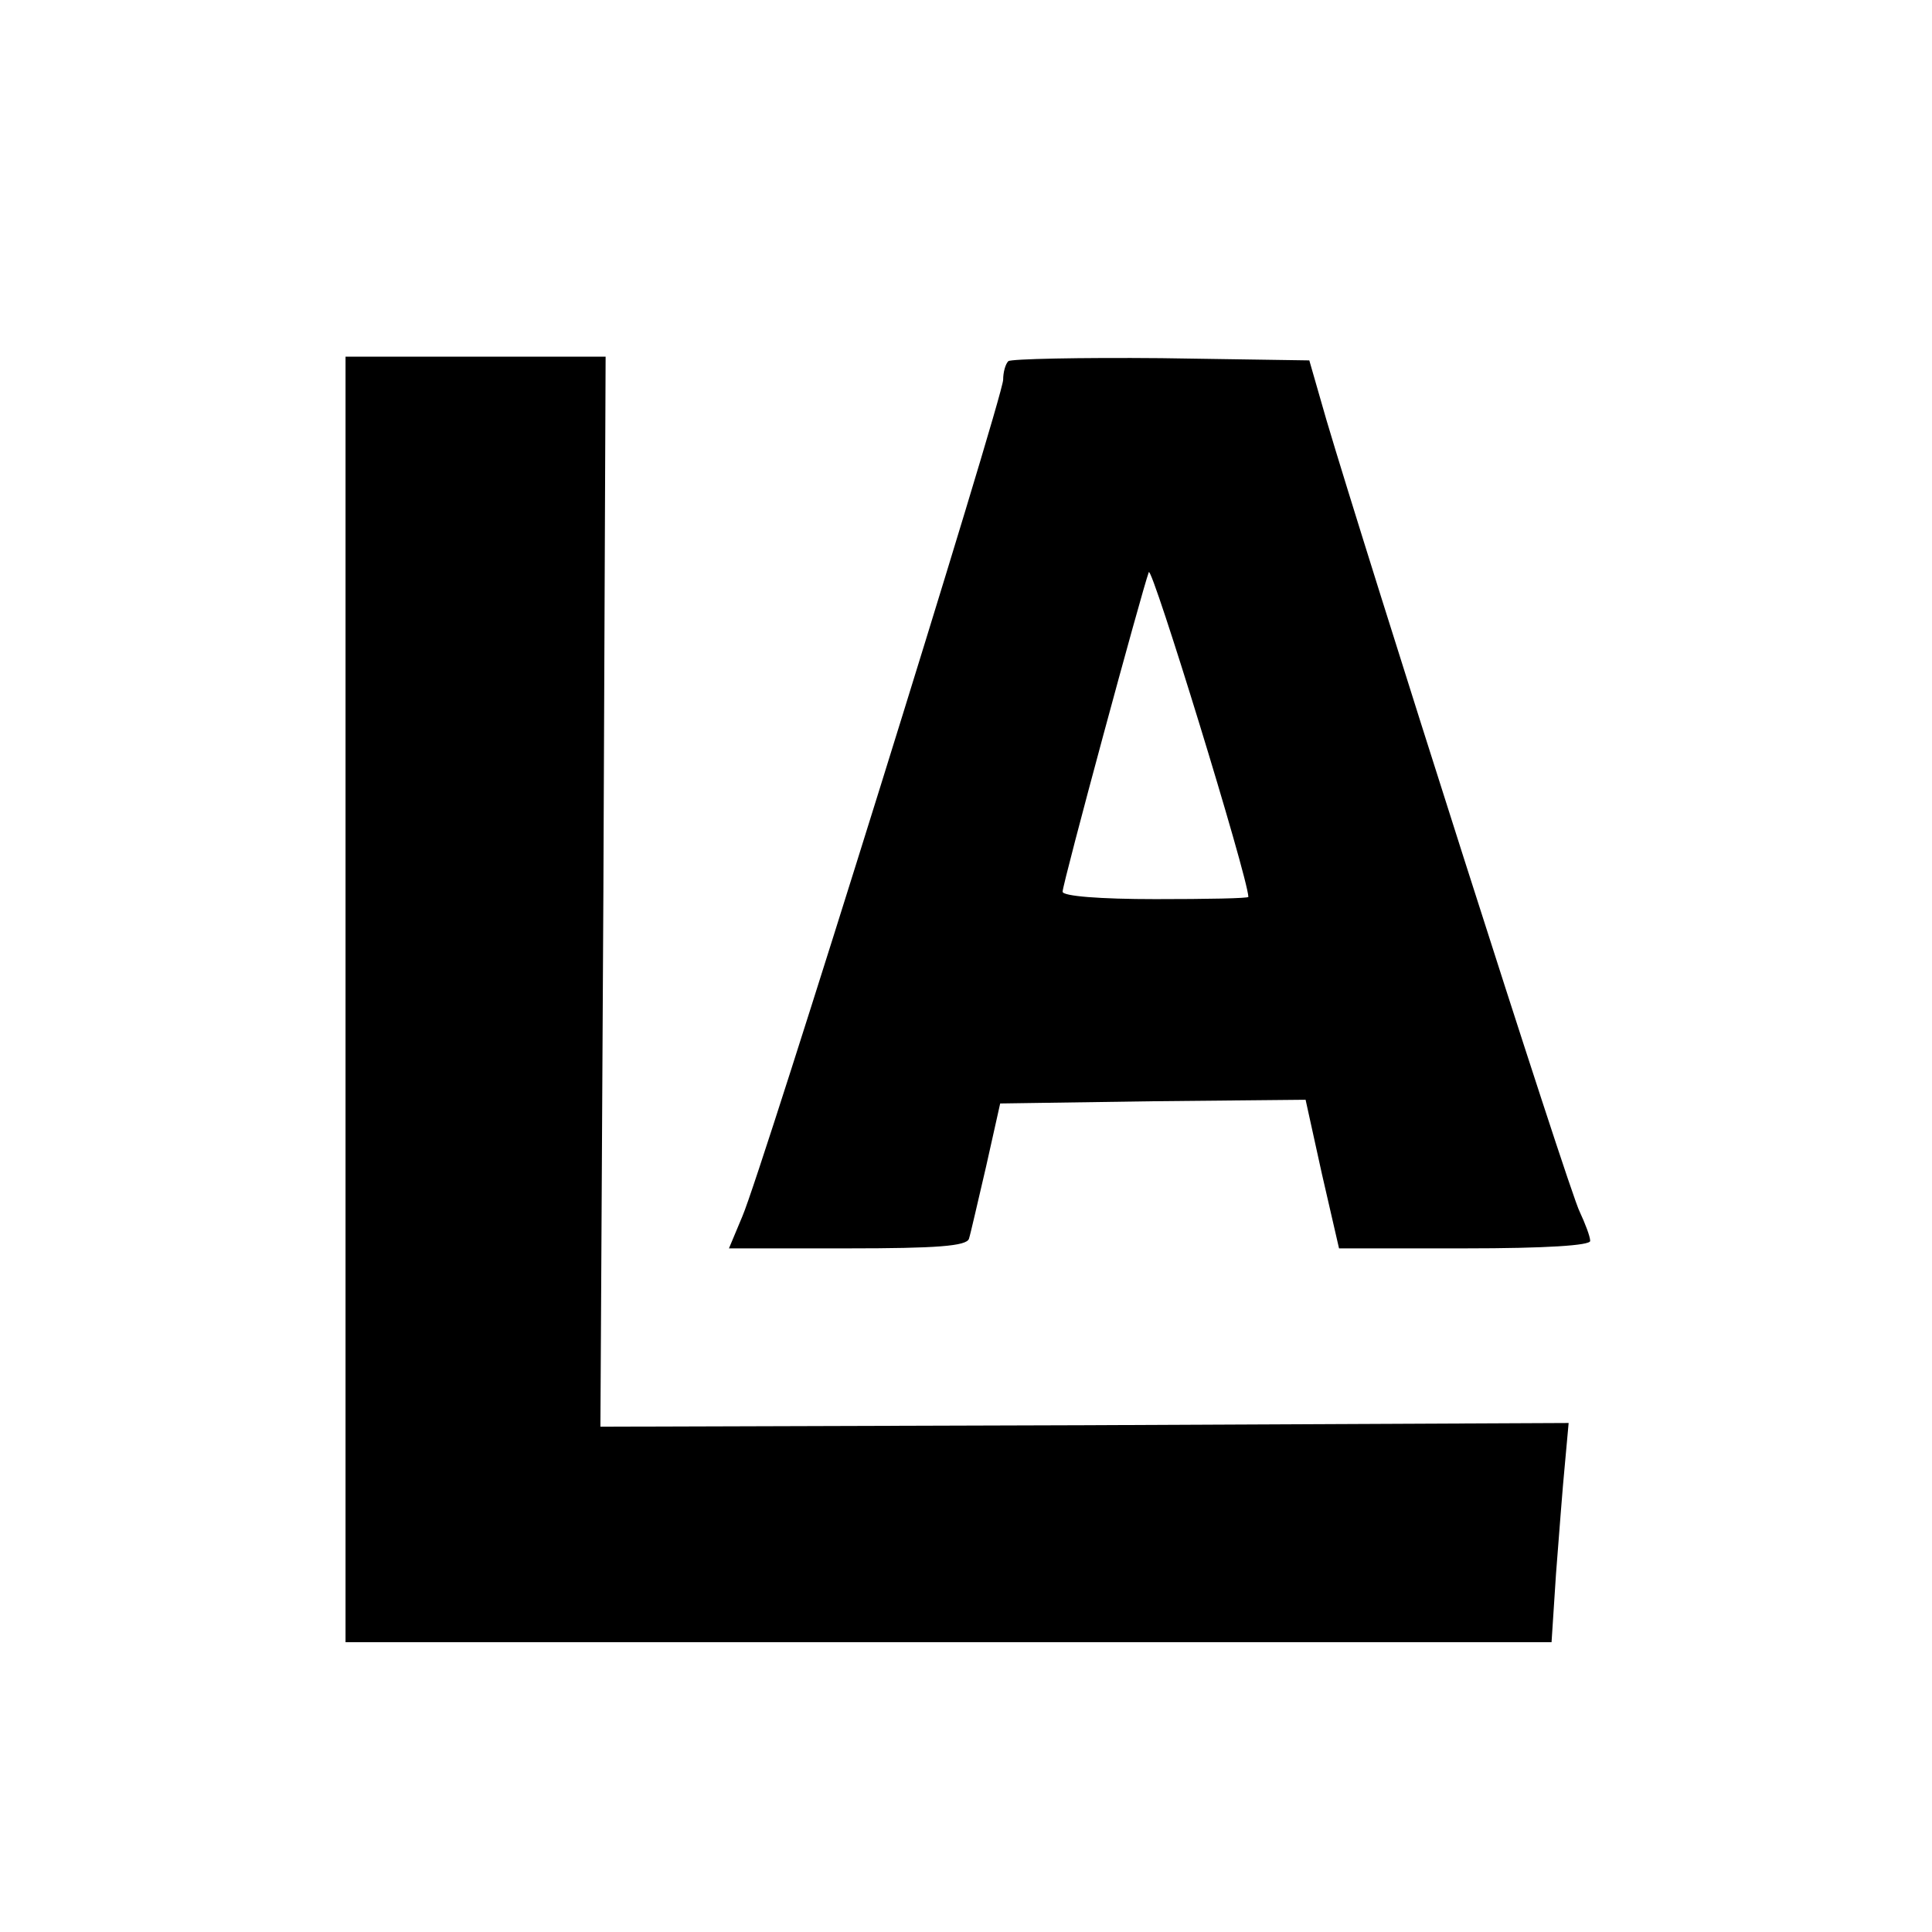 <svg version="1" xmlns="http://www.w3.org/2000/svg" width="346.667" height="346.667" viewBox="0 0 260 260"><path d="M46.5 134.5V221h162.3l.6-9.2c.4-5.1.9-11.8 1.2-14.8l.5-5.5-65.1.3-65.2.2.4-72 .3-72h-35v86.5z"/><path d="M135.7 48.6c-.4.4-.7 1.5-.7 2.5 0 2.3-32.5 106.6-35.1 112.6l-1.8 4.3h16c11.9 0 16-.3 16.3-1.3.2-.6 1.2-5 2.3-9.7l1.9-8.5 20.5-.3 20.6-.2 2.2 10 2.3 10h16.9c11.1 0 16.9-.4 16.9-1s-.7-2.4-1.4-3.9c-1.4-2.6-28.9-89-34.1-106.6l-2.3-8-19.9-.3c-11-.1-20.2.1-20.6.4zm32.3 72.1c0 .2-5.6.3-12.5.3-7.5 0-12.5-.4-12.5-1 0-1.1 10.7-40.6 11.6-43 .4-1 13.3 40.9 13.4 43.7z"/></svg>
